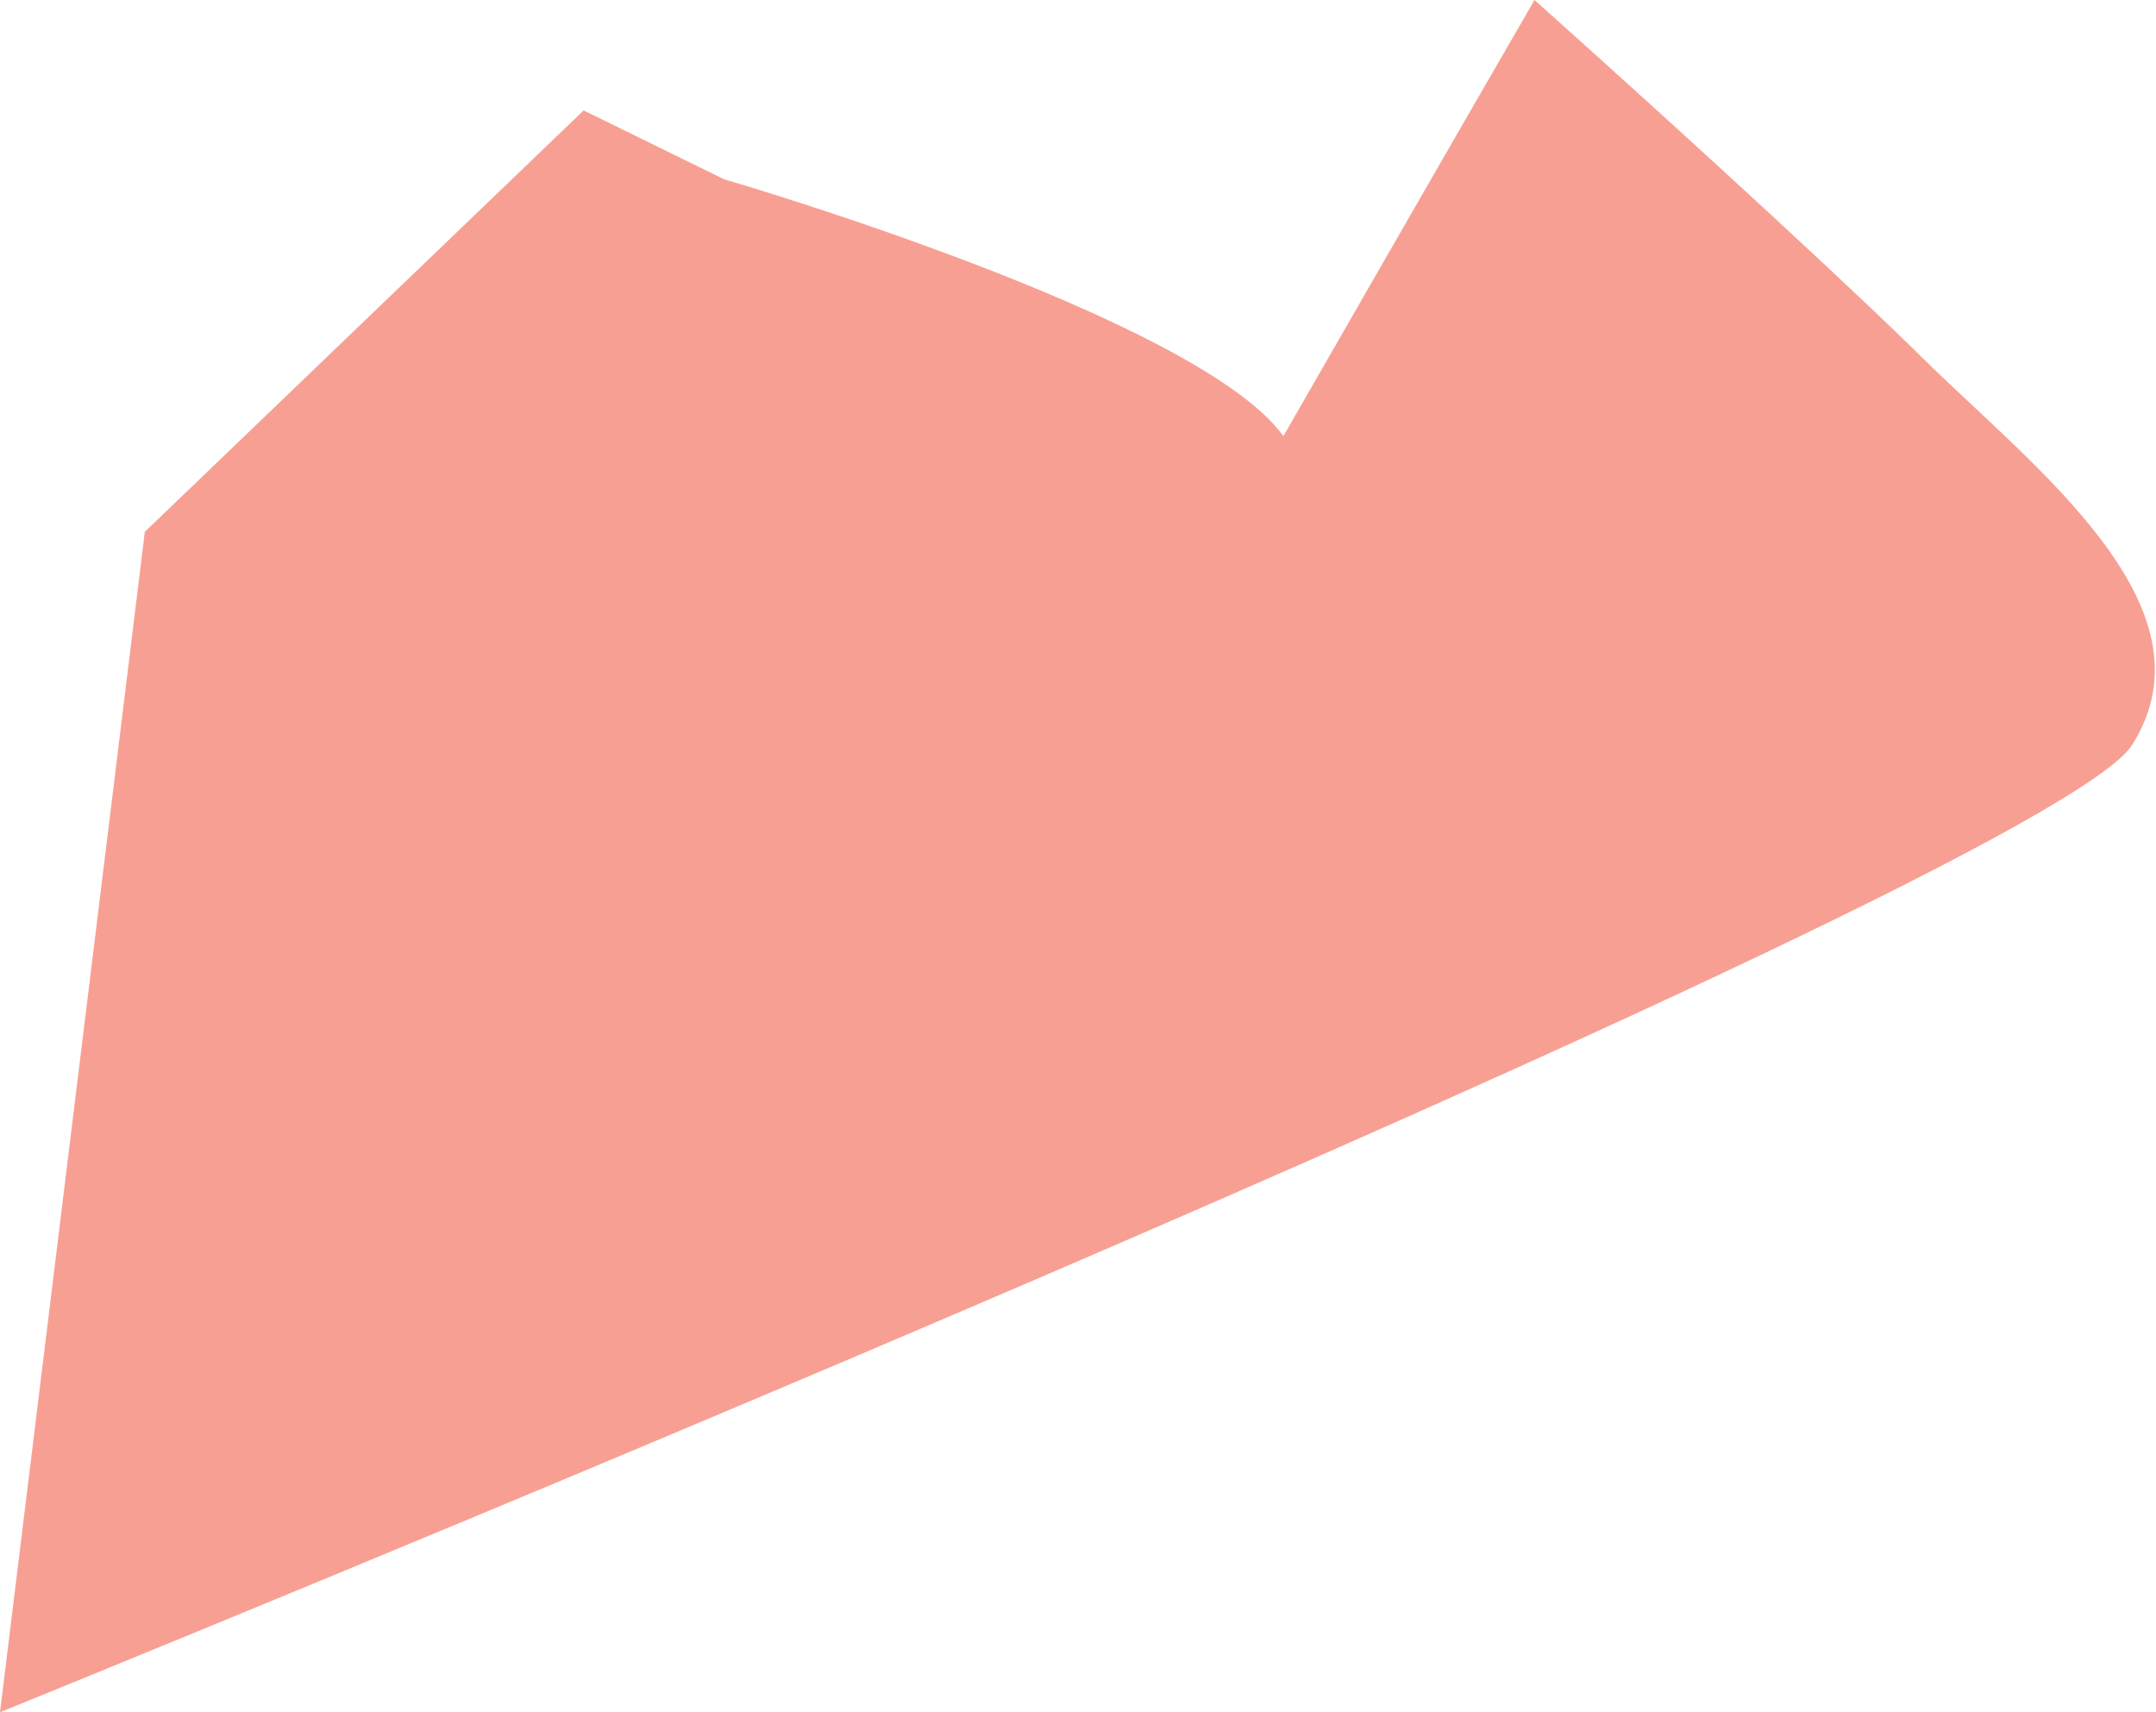 <svg width="34" height="27" viewBox="0 0 34 27" fill="none" xmlns="http://www.w3.org/2000/svg">
<path d="M33.627 11.741C32.281 13.913 0 27 0 27L2.284 8.386L9.204 1.741L11.419 2.827C11.419 2.827 18.889 4.998 20.239 6.877C20.239 6.877 22.939 2.172 24.199 0C27.033 2.534 29.468 4.796 30.308 5.635C32.085 7.383 34.995 9.562 33.627 11.741Z" fill="#F89F93"/>
</svg>
